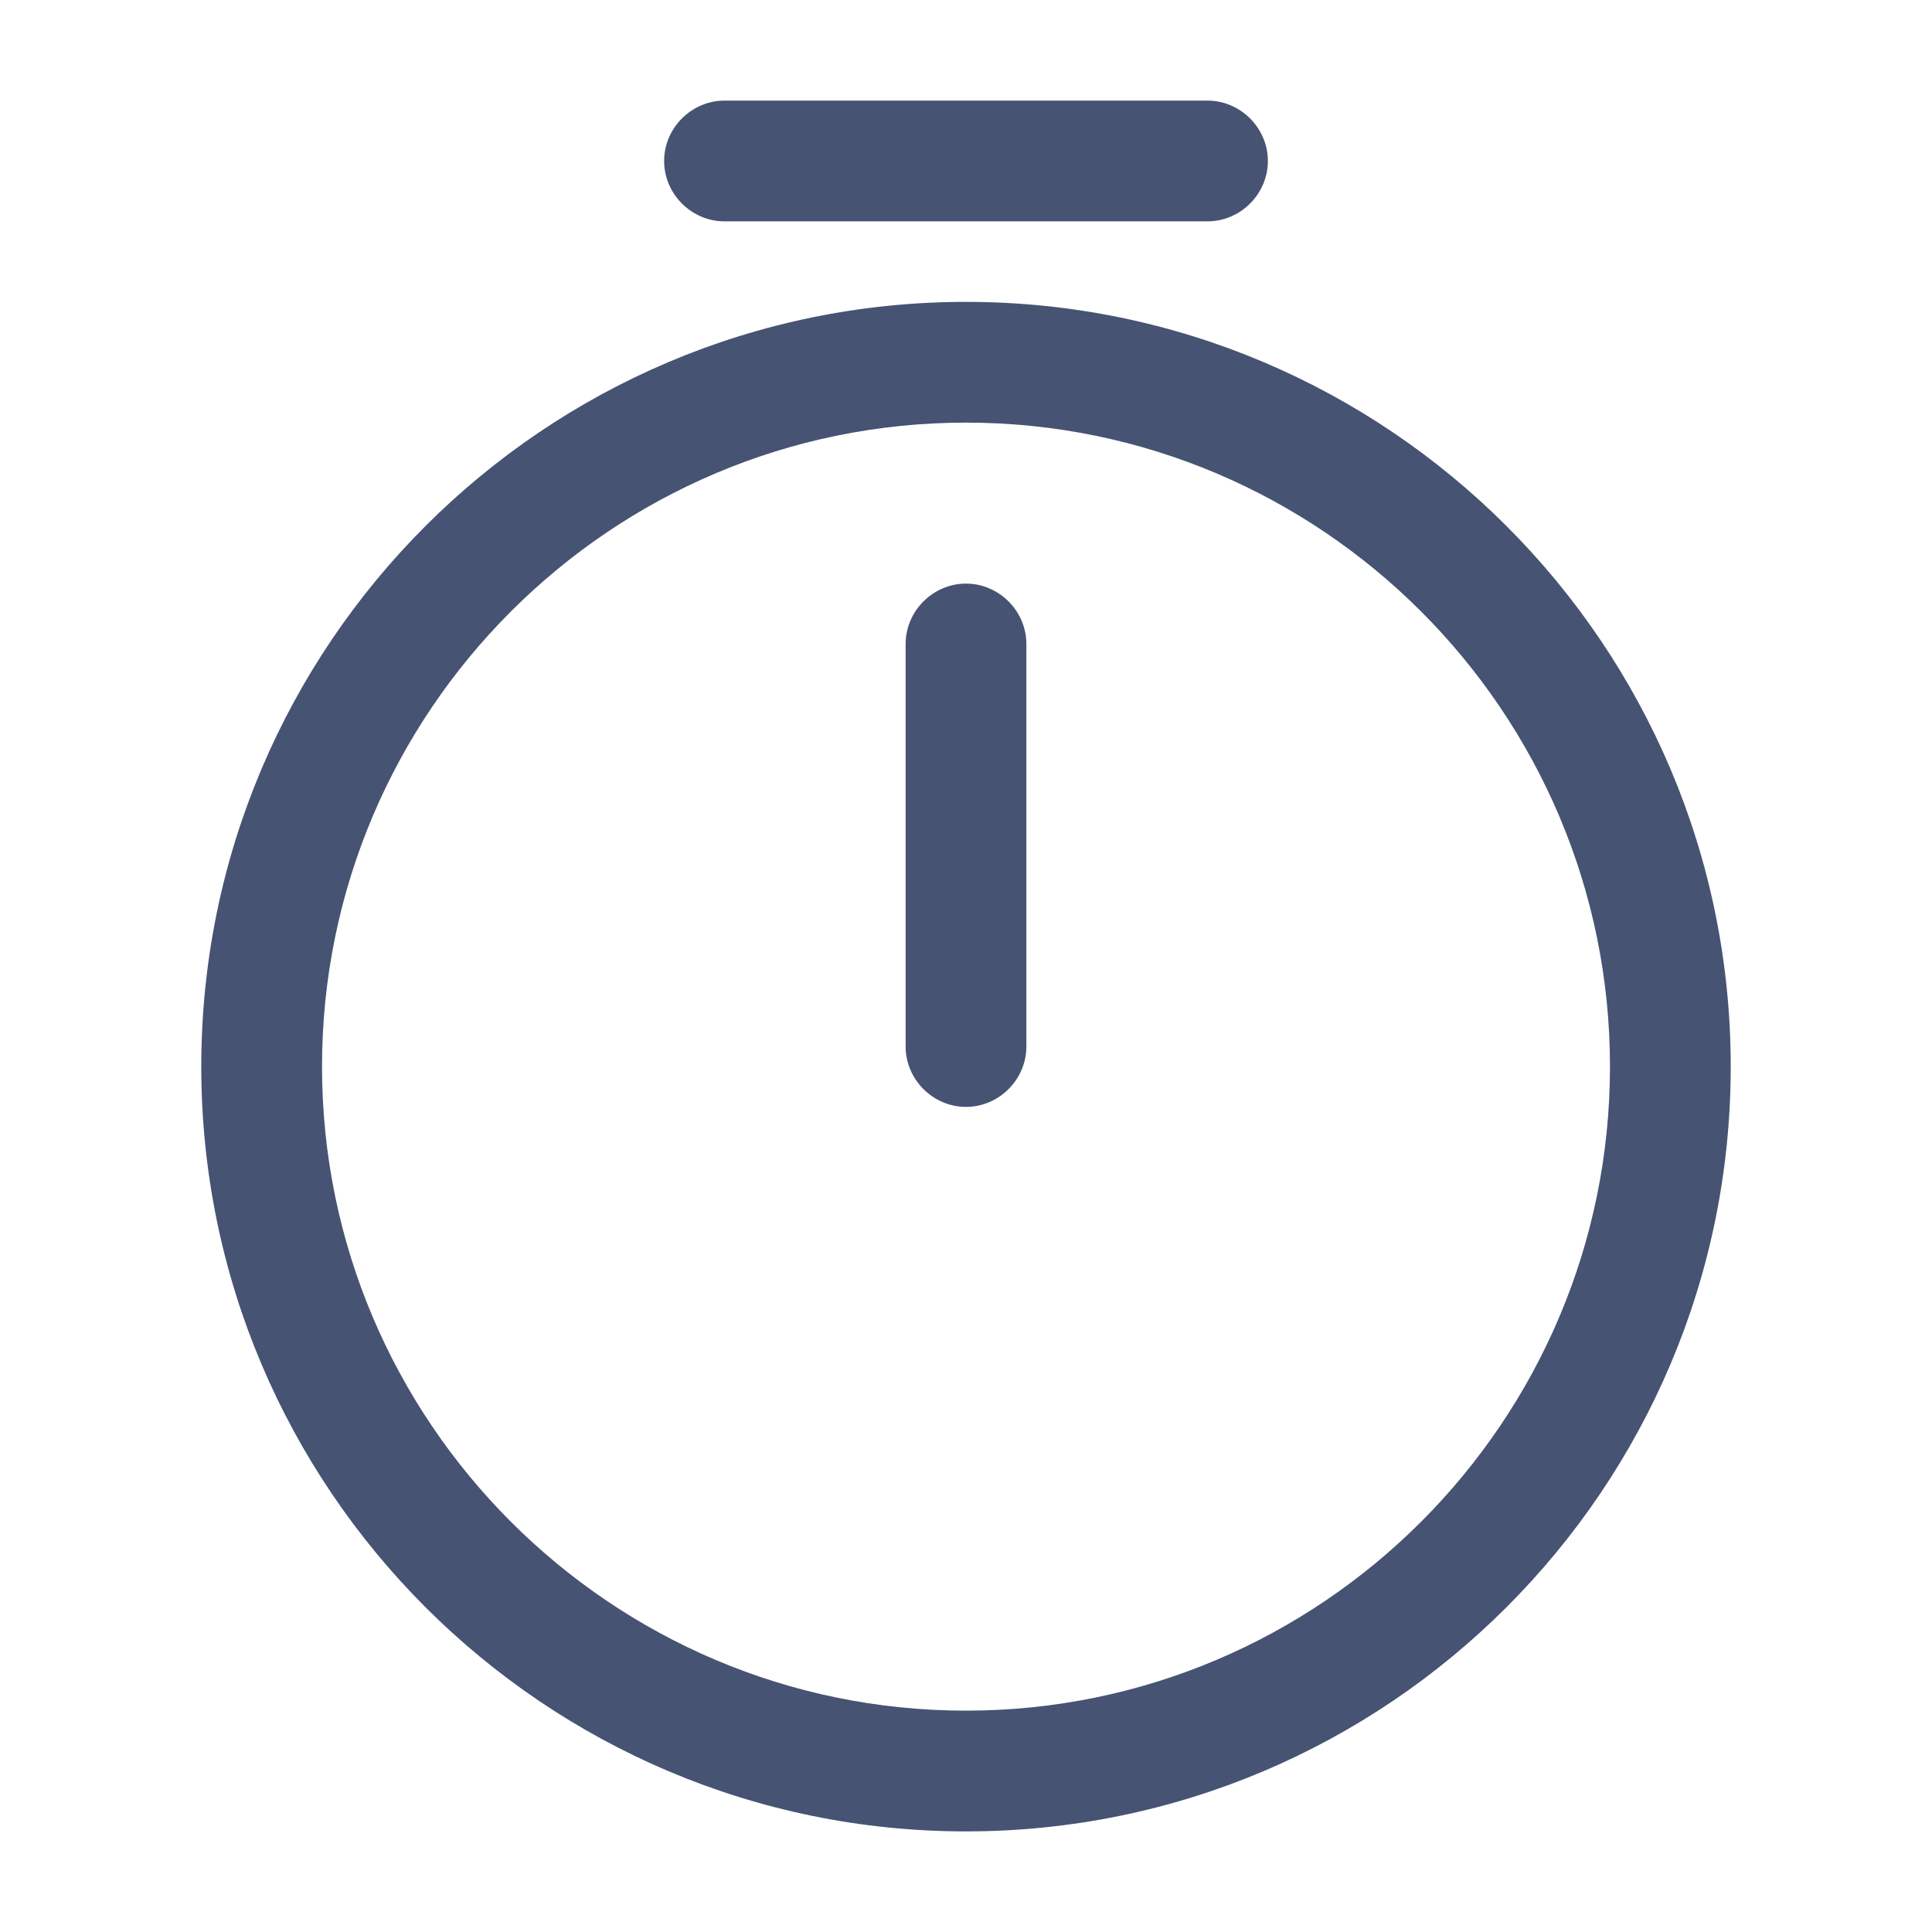 <svg width="28" height="28" viewBox="0 0 28 28" fill="none" xmlns="http://www.w3.org/2000/svg">
<path d="M14 26.542C7.886 26.542 2.917 21.572 2.917 15.458C2.917 9.345 7.886 4.375 14 4.375C20.113 4.375 25.083 9.345 25.083 15.458C25.083 21.572 20.113 26.542 14 26.542ZM14 6.125C8.855 6.125 4.667 10.313 4.667 15.458C4.667 20.603 8.855 24.792 14 24.792C19.145 24.792 23.333 20.603 23.333 15.458C23.333 10.313 19.145 6.125 14 6.125Z" fill="#465373"/>
<path d="M14 16.042C13.522 16.042 13.125 15.645 13.125 15.167V9.333C13.125 8.855 13.522 8.458 14 8.458C14.478 8.458 14.875 8.855 14.875 9.333V15.167C14.875 15.645 14.478 16.042 14 16.042Z" fill="#465373"/>
<path d="M17.5 3.208H10.5C10.022 3.208 9.625 2.812 9.625 2.333C9.625 1.855 10.022 1.458 10.5 1.458H17.5C17.978 1.458 18.375 1.855 18.375 2.333C18.375 2.812 17.978 3.208 17.5 3.208Z" fill="#465373"/>
</svg>
